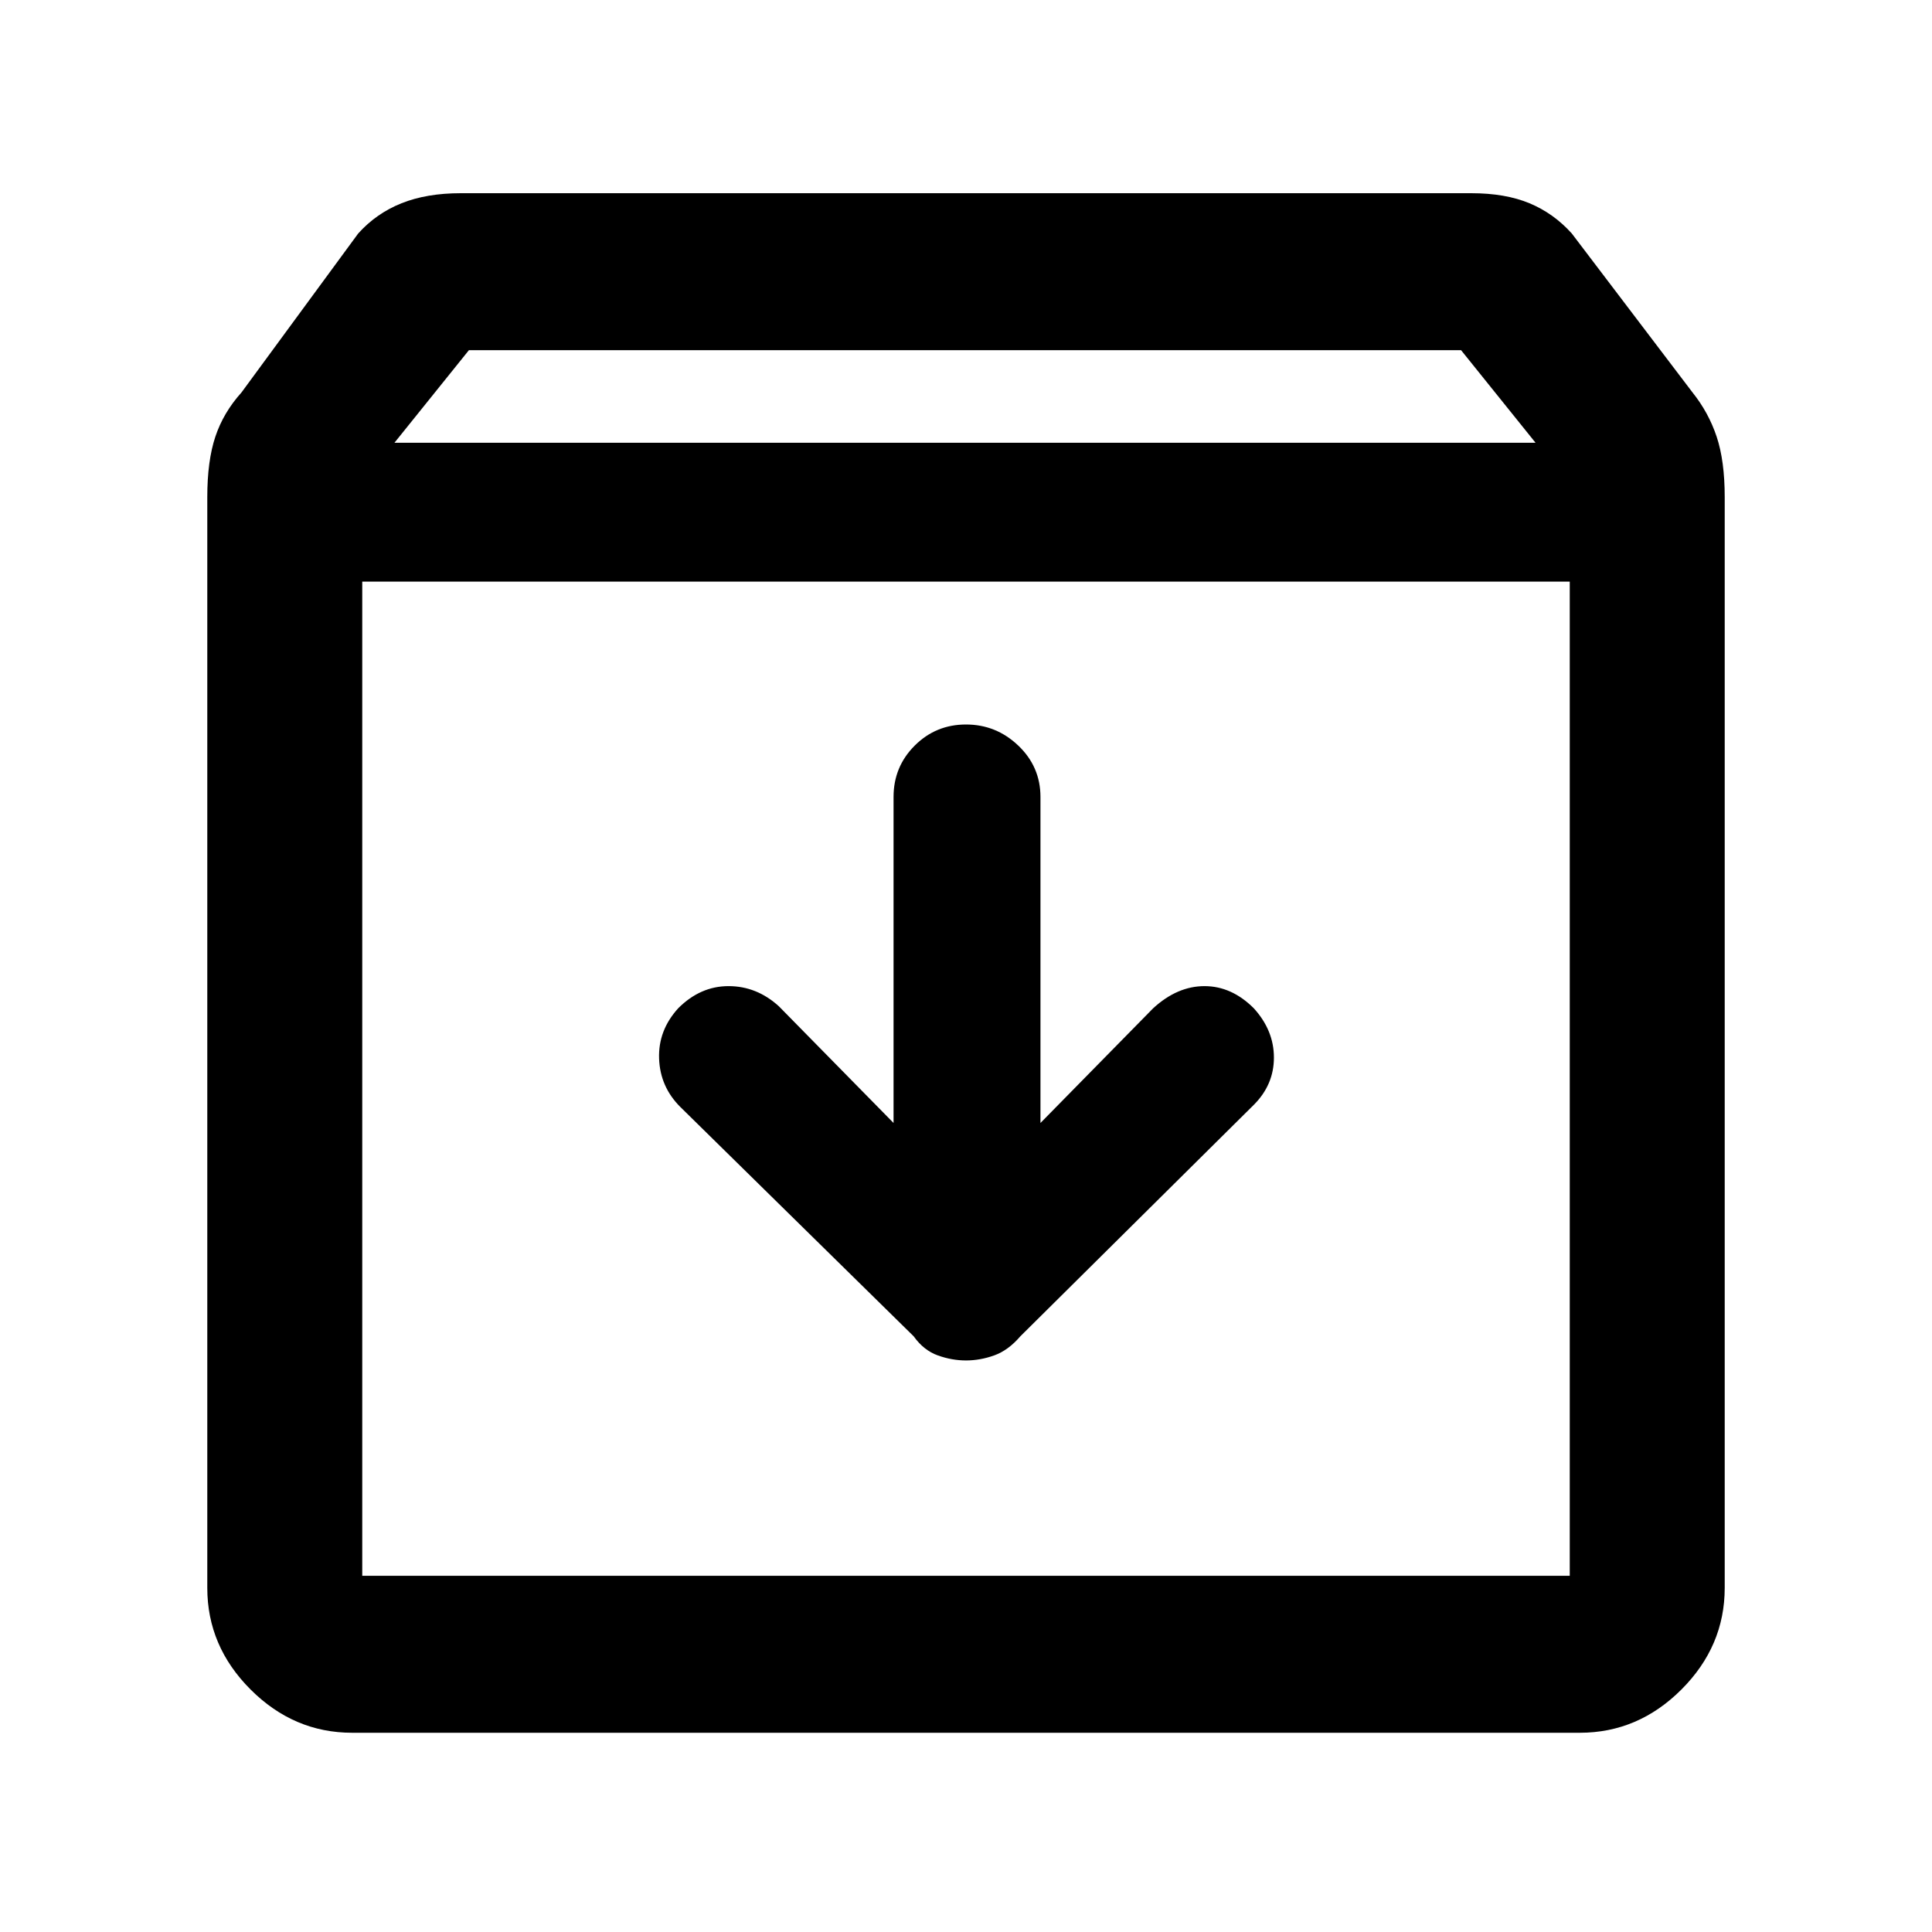 <svg xmlns="http://www.w3.org/2000/svg" height="48" width="48"><path d="M8.75 43.05q-1.45 0-2.525-1.075T5.15 39.45v-27.1q0-.9.2-1.5T6 9.75L8.9 5.8q.45-.5 1.075-.75t1.475-.25h25.1q.85 0 1.45.25t1.05.75l3 3.95q.4.5.6 1.1.2.6.2 1.5v27.1q0 1.45-1.075 2.525T39.25 43.05ZM9.8 11h28.35L36.3 8.7H11.65ZM9 39.15h30v-24.7H9v24.7Zm15-5.35q.35 0 .7-.125t.65-.475l5.8-5.75q.5-.5.5-1.175t-.5-1.225q-.55-.55-1.225-.55t-1.275.55l-2.8 2.85v-8.1q0-.75-.55-1.275Q24.75 18 24 18t-1.275.525q-.525.525-.525 1.275v8.1L19.35 25q-.55-.5-1.25-.5t-1.25.55q-.5.55-.475 1.25.025.7.525 1.2l5.8 5.7q.25.35.6.475t.7.125ZM9 39.15v-24.7 24.7Z"/></svg>